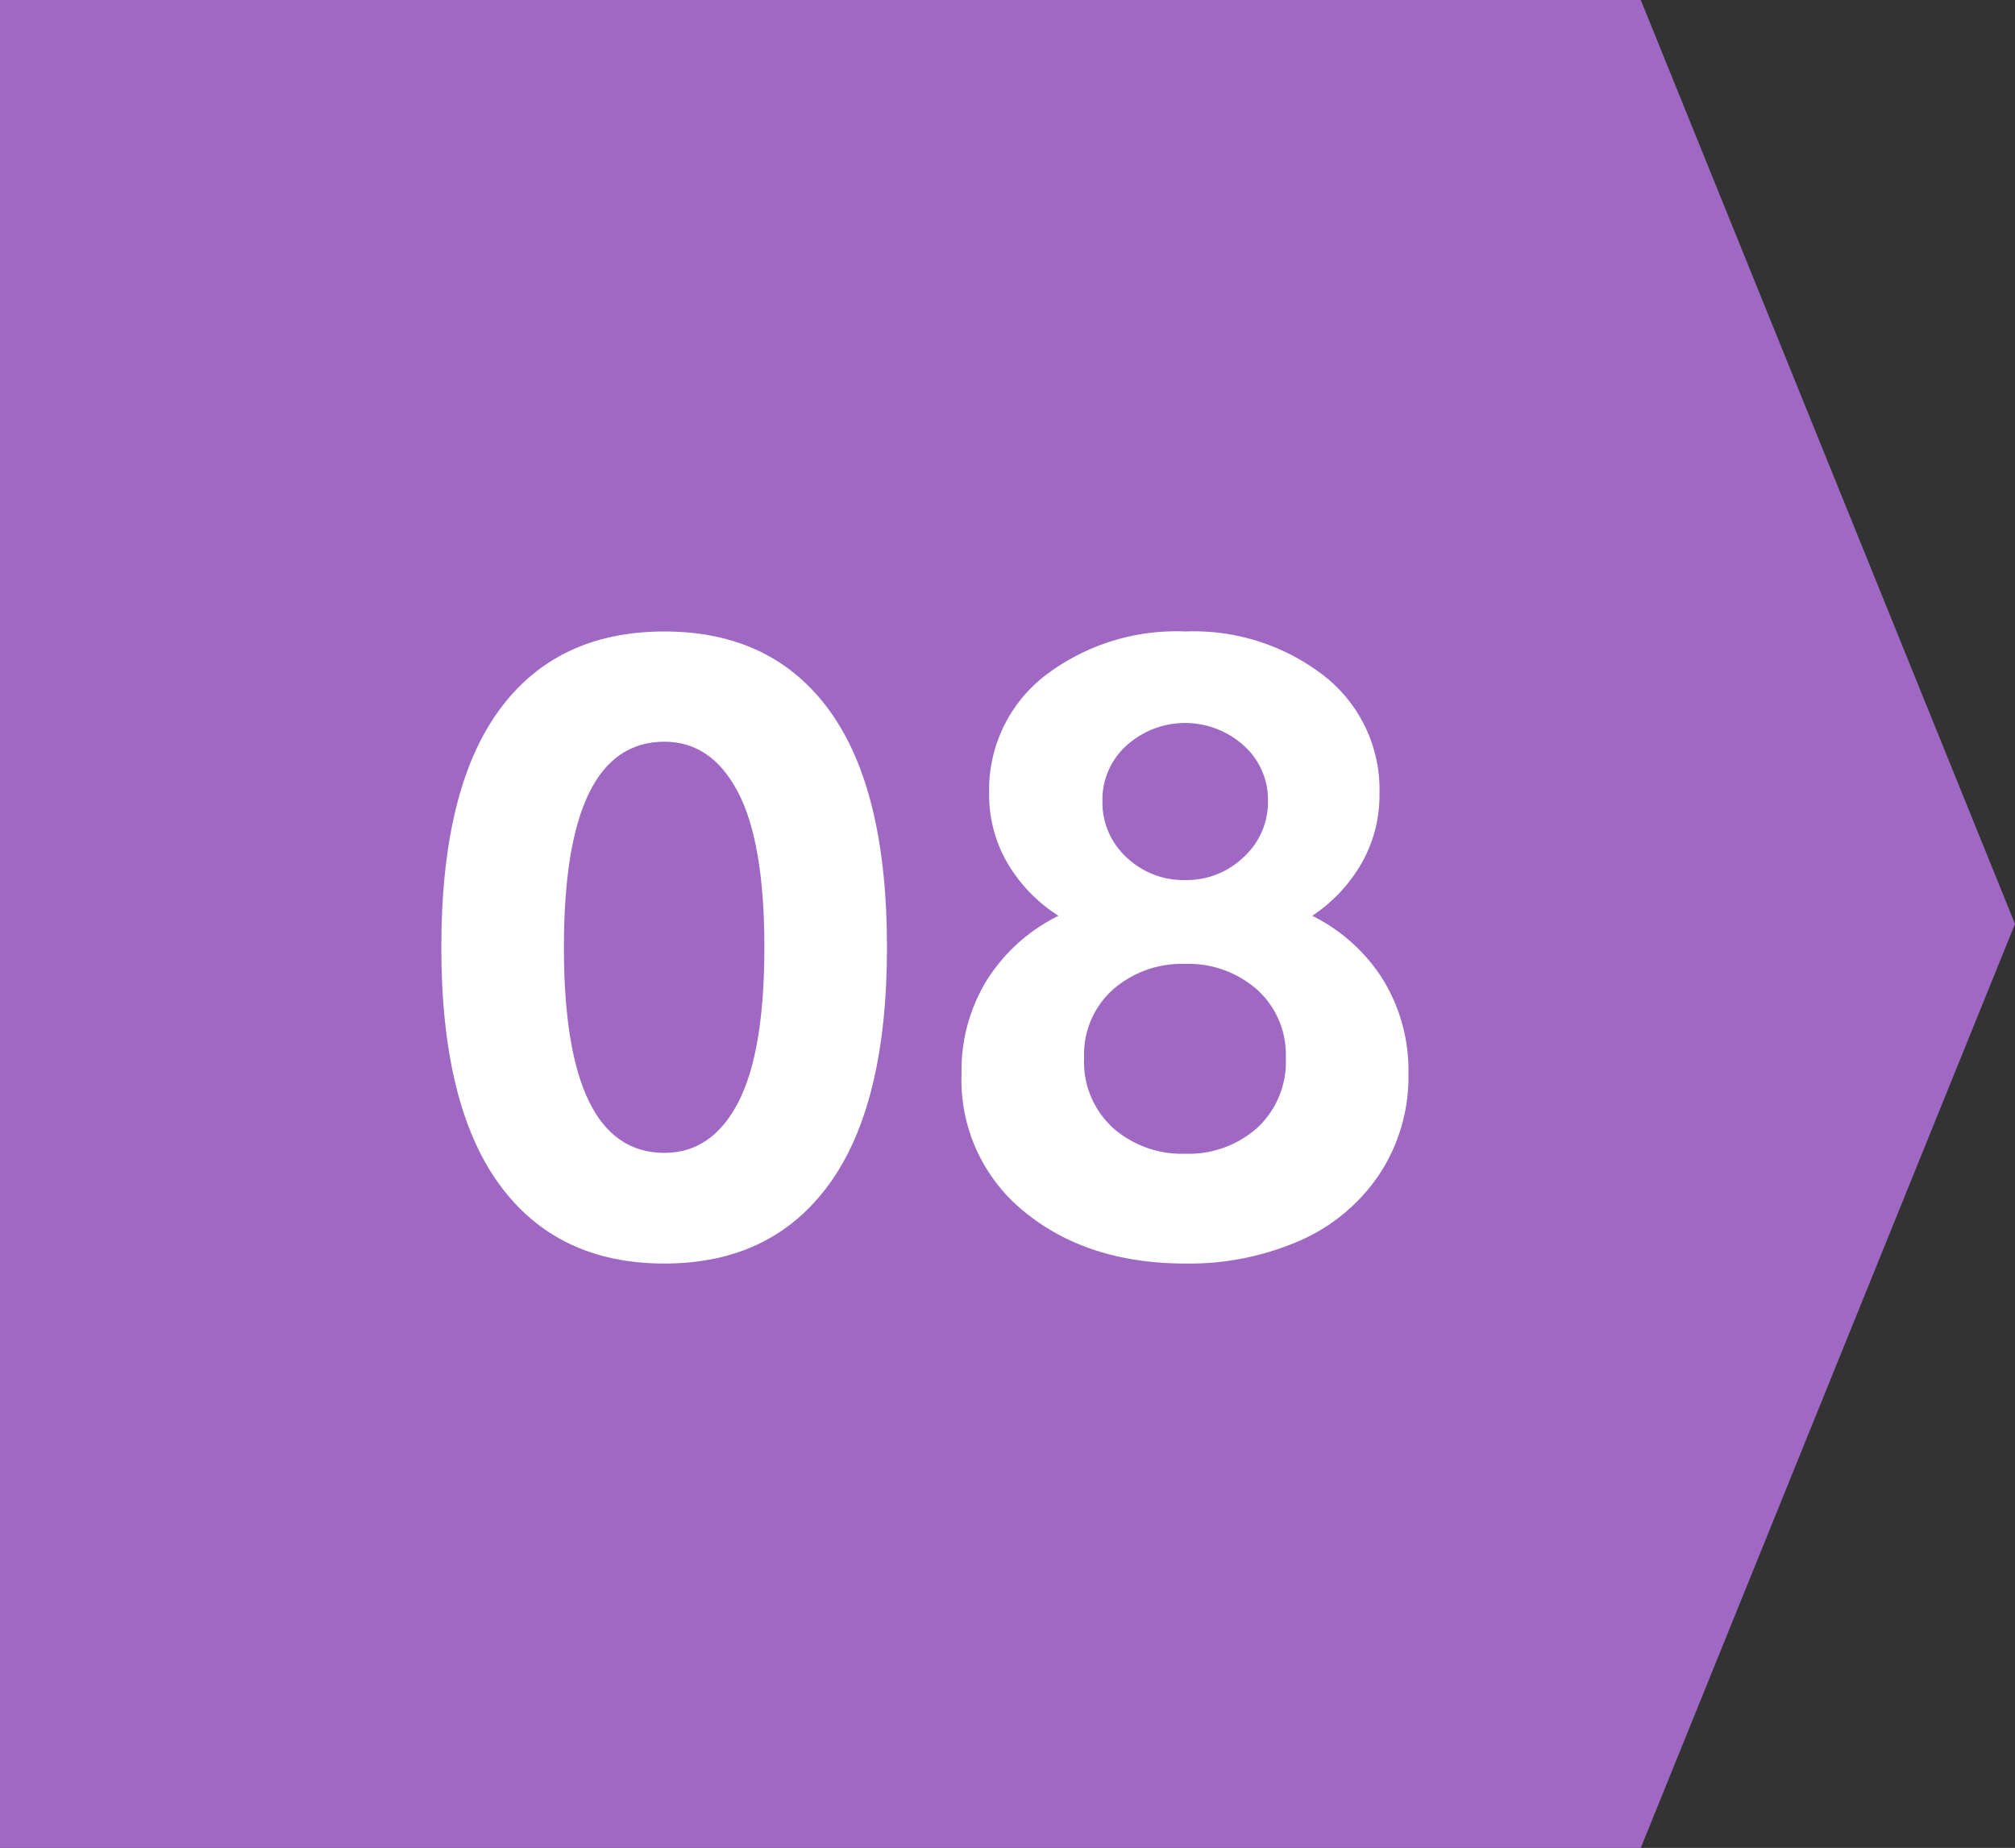 <svg xmlns="http://www.w3.org/2000/svg" width="155.556" height="142.666" viewBox="0 0 155.556 142.666">
  <rect x="0" y="0" width="155.556" height="142.666" fill="#333333" stroke="none"/>
  <g id="Grupo_29933" data-name="Grupo 29933" transform="translate(-290.111 -363.499)">
    <path id="Trazado_24873" data-name="Trazado 24873" d="M416.778,506.165H290.111V363.5H416.778l28.889,71.333Z" fill="#9f69c3"/>
    <g id="Grupo_29932" data-name="Grupo 29932">
      <path id="Trazado_24874" data-name="Trazado 24874" d="M341.4,461.051q-8.314,0-12.767-6.145t-4.452-18.27q0-12.159,4.436-18.271t12.783-6.112q8.313,0,12.749,6.112t4.436,18.271q0,12.125-4.452,18.27T341.4,461.051Zm0-8.544q3.68,0,5.7-3.894t2.021-11.977q0-8.083-2.038-11.978t-5.684-3.894q-7.756,0-7.755,15.872T341.4,452.507Z" fill="#fff"/>
      <path id="Trazado_24875" data-name="Trazado 24875" d="M381.621,461.051q-7.525,0-12.4-3.976a13.063,13.063,0,0,1-4.88-10.68,13.309,13.309,0,0,1,1.988-7.278,13.624,13.624,0,0,1,5.5-4.913,12.017,12.017,0,0,1-3.927-4.042,10.435,10.435,0,0,1-1.429-5.389,11.139,11.139,0,0,1,4.239-9.053,16.675,16.675,0,0,1,10.91-3.467,16.4,16.4,0,0,1,10.761,3.467,11.156,11.156,0,0,1,4.223,9.053,10.636,10.636,0,0,1-1.38,5.373,12.126,12.126,0,0,1-3.812,4.058,13.564,13.564,0,0,1,5.455,4.913,13.393,13.393,0,0,1,1.971,7.278,13.644,13.644,0,0,1-2.267,7.8,14.263,14.263,0,0,1-6.161,5.11A21.315,21.315,0,0,1,381.621,461.051Zm0-8.478a7.932,7.932,0,0,0,5.553-2.005,6.931,6.931,0,0,0,2.2-5.389,6.741,6.741,0,0,0-2.217-5.274,7.992,7.992,0,0,0-5.537-1.988,8.082,8.082,0,0,0-5.6,1.988,6.738,6.738,0,0,0-2.218,5.274,6.9,6.9,0,0,0,2.218,5.389A8.037,8.037,0,0,0,381.621,452.573Zm0-21.129a6.315,6.315,0,0,0,4.5-1.775A5.747,5.747,0,0,0,388,425.332a5.61,5.61,0,0,0-1.873-4.272,6.753,6.753,0,0,0-9.054,0,5.632,5.632,0,0,0-1.856,4.272,5.757,5.757,0,0,0,1.856,4.354A6.372,6.372,0,0,0,381.621,431.444Z" fill="#fff"/>
    </g>
  </g>
</svg>
